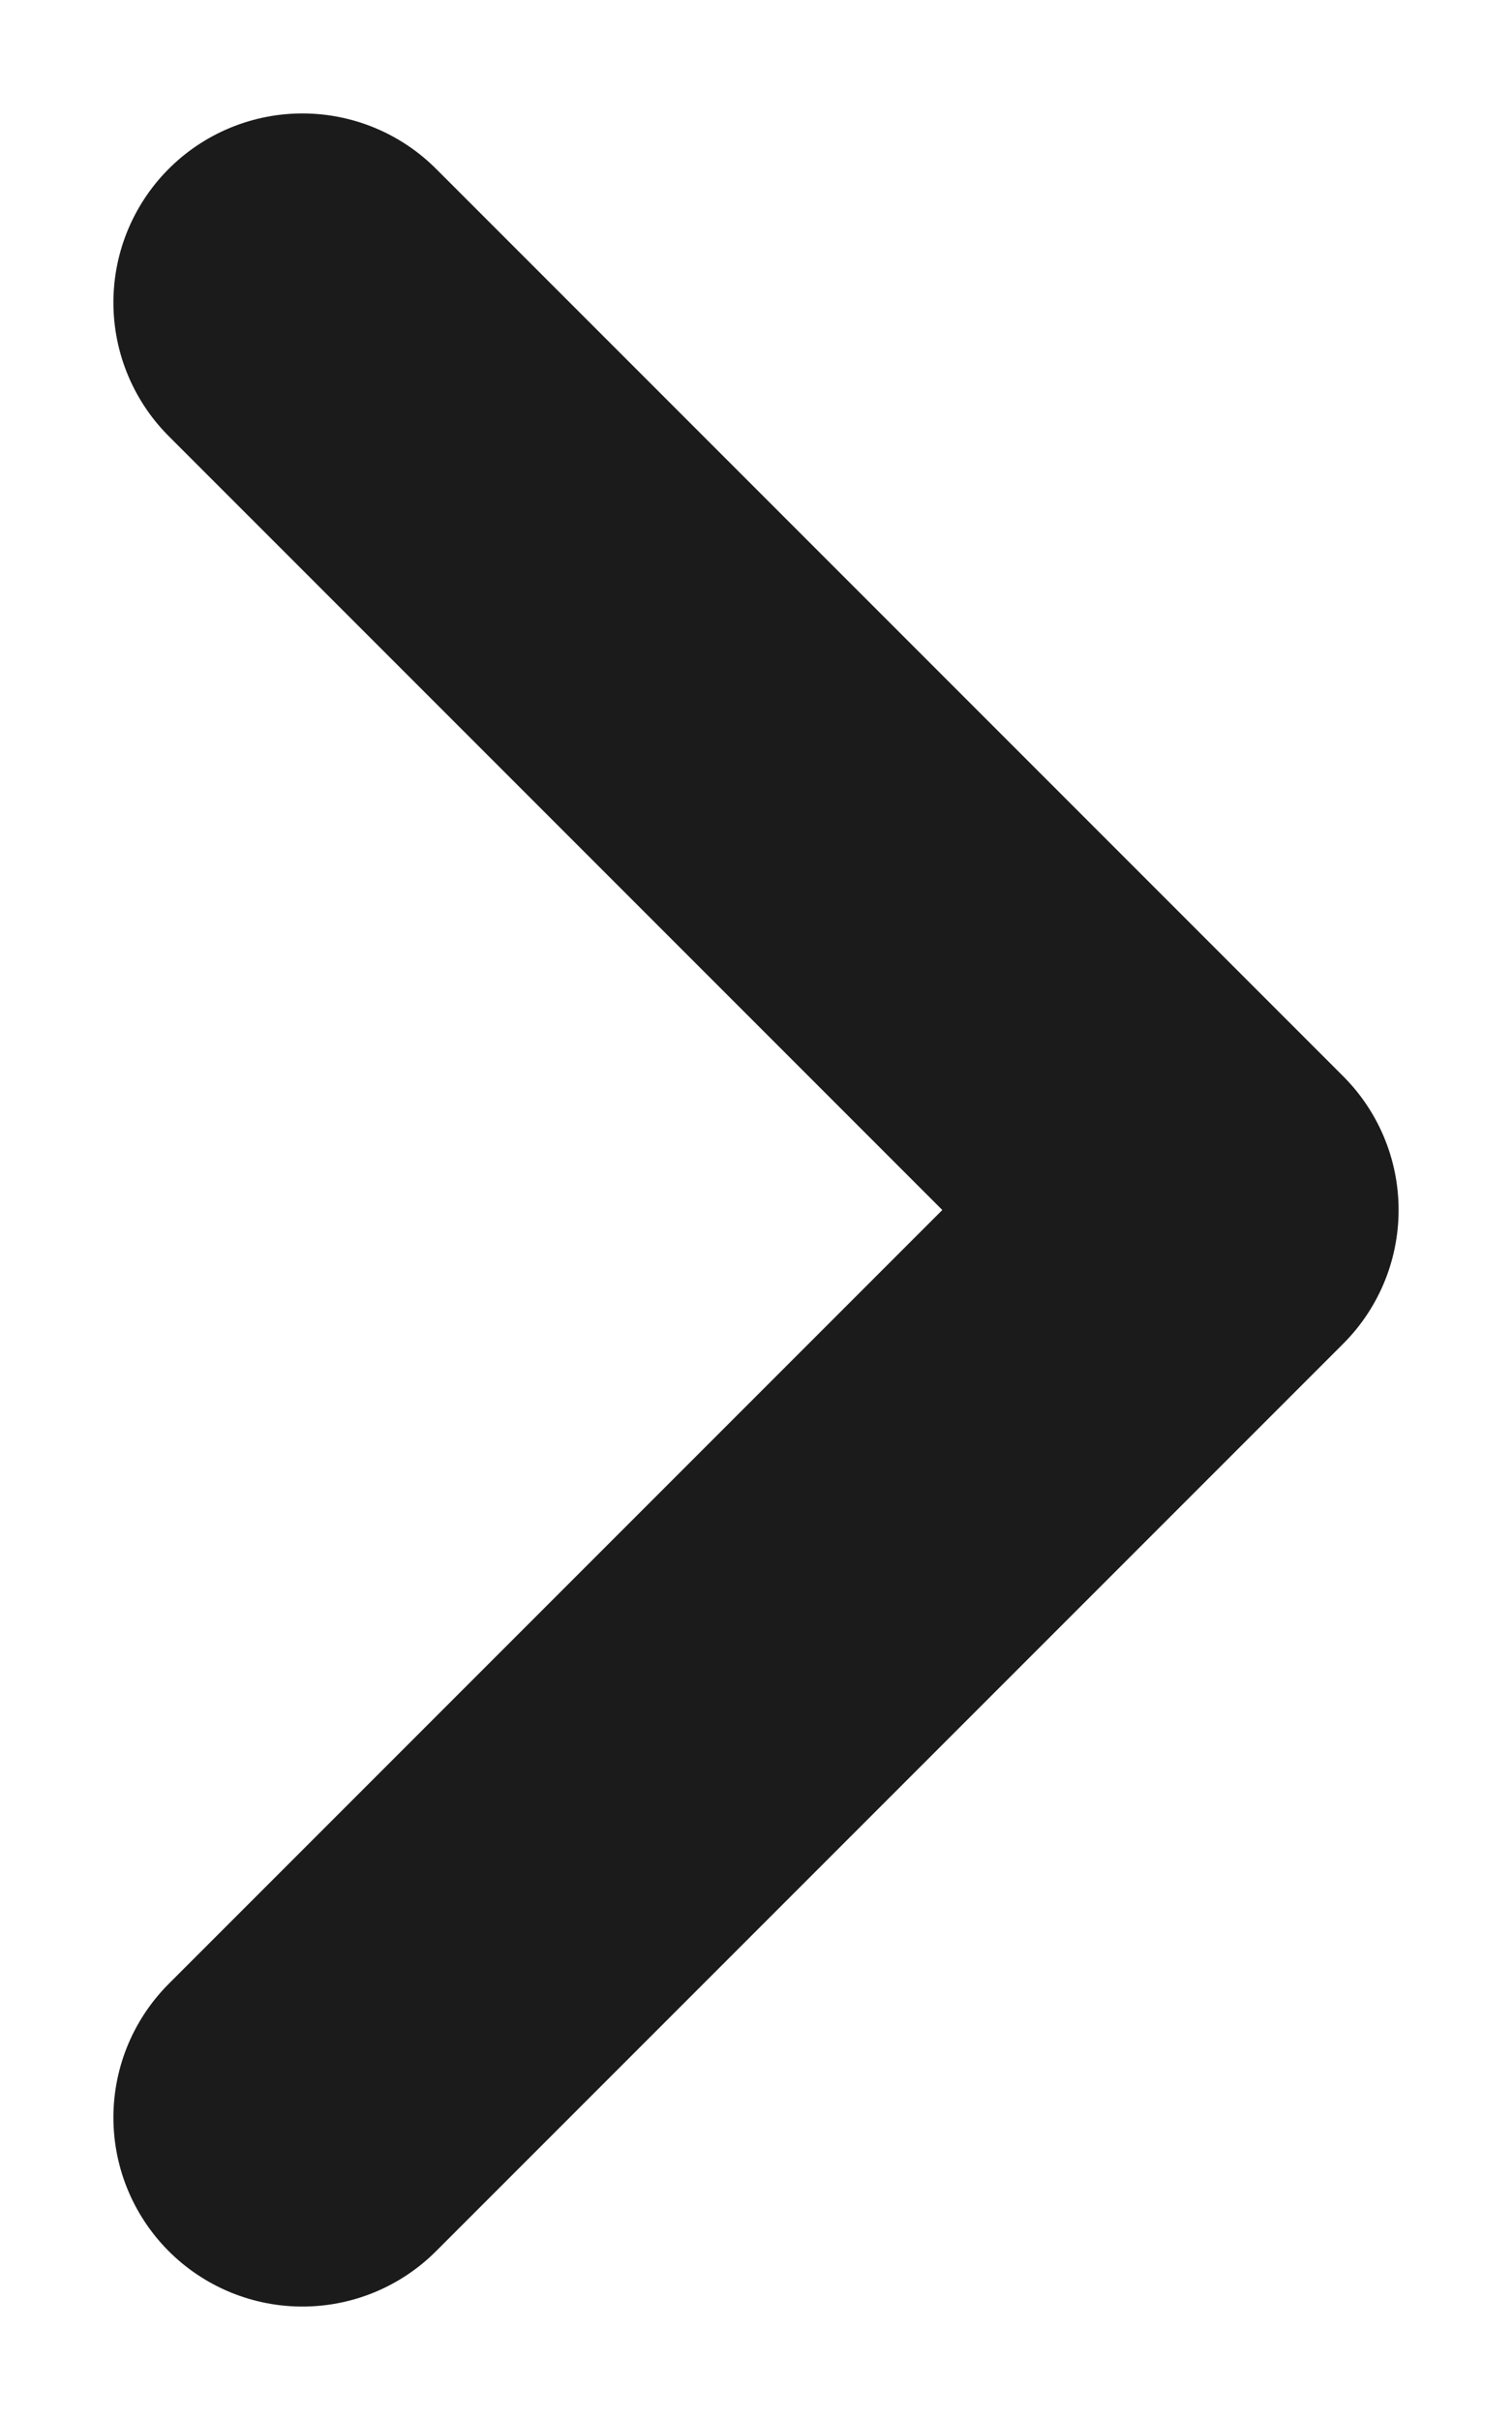 <svg width="10" height="16" viewBox="0 0 10 16" fill="none" xmlns="http://www.w3.org/2000/svg">
<path d="M2 14L8 8L2 2" stroke="#1B1B1B" stroke-width="2.5" stroke-linecap="round" stroke-linejoin="round"/>
</svg>
